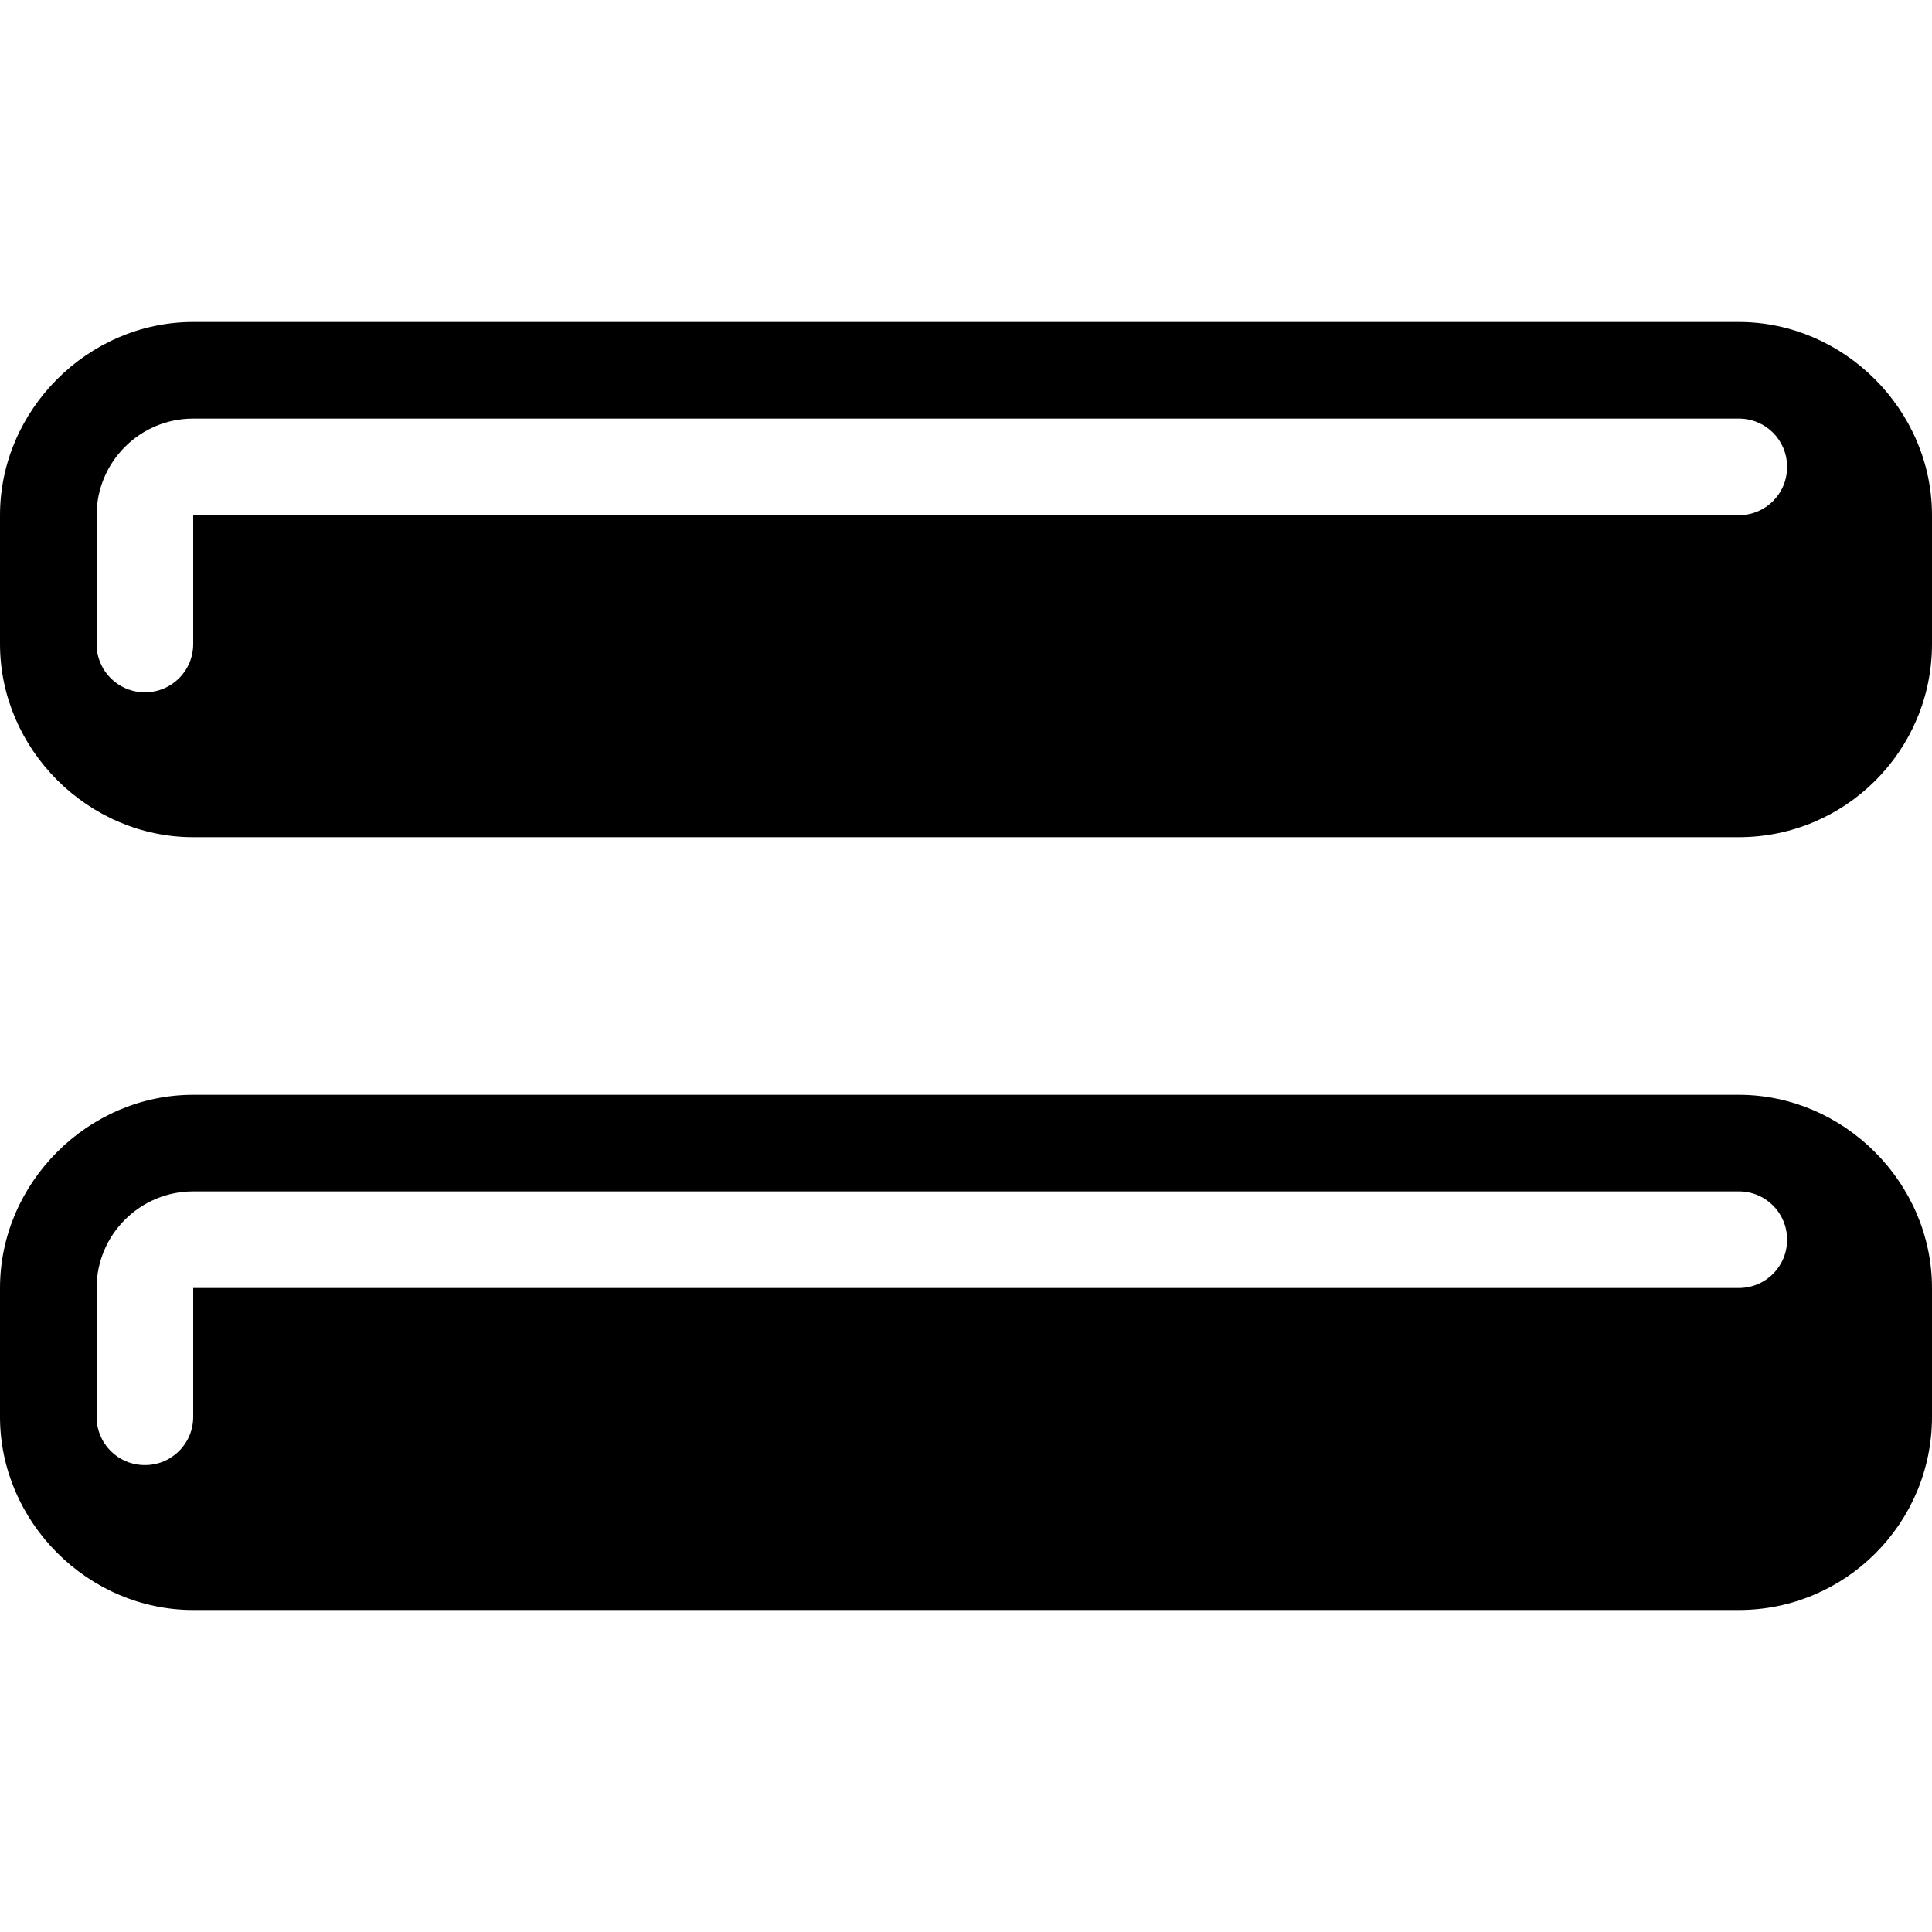 <svg xmlns="http://www.w3.org/2000/svg" viewBox="0 0 540 540"><!--! Font Awesome Pro 7.1.0 by @fontawesome - https://fontawesome.com License - https://fontawesome.com/license (Commercial License) Copyright 2025 Fonticons, Inc. --><path fill="currentColor" d="M0 144l0 36c0 29.4 24.6 54 54 54l432 0c29.8 0 54-24.2 54-54l0-36c0-29.4-24.6-54-54-54L54 90C24.6 90 0 114.6 0 144zm27 0c0-14.9 12.1-27 27-27l432 0c7.5 0 13.5 6 13.5 13.5S493.5 144 486 144l-432 0 0 36c0 7.5-6 13.5-13.5 13.5S27 187.5 27 180l0-36zM0 360l0 36c0 29.4 24.6 54 54 54l432 0c29.8 0 54-24.2 54-54l0-36c0-29.4-24.6-54-54-54L54 306c-29.4 0-54 24.6-54 54zm27 0c0-14.9 12.1-27 27-27l432 0c7.5 0 13.5 6 13.5 13.5S493.5 360 486 360l-432 0 0 36c0 7.5-6 13.5-13.5 13.5S27 403.5 27 396l0-36z"/></svg>